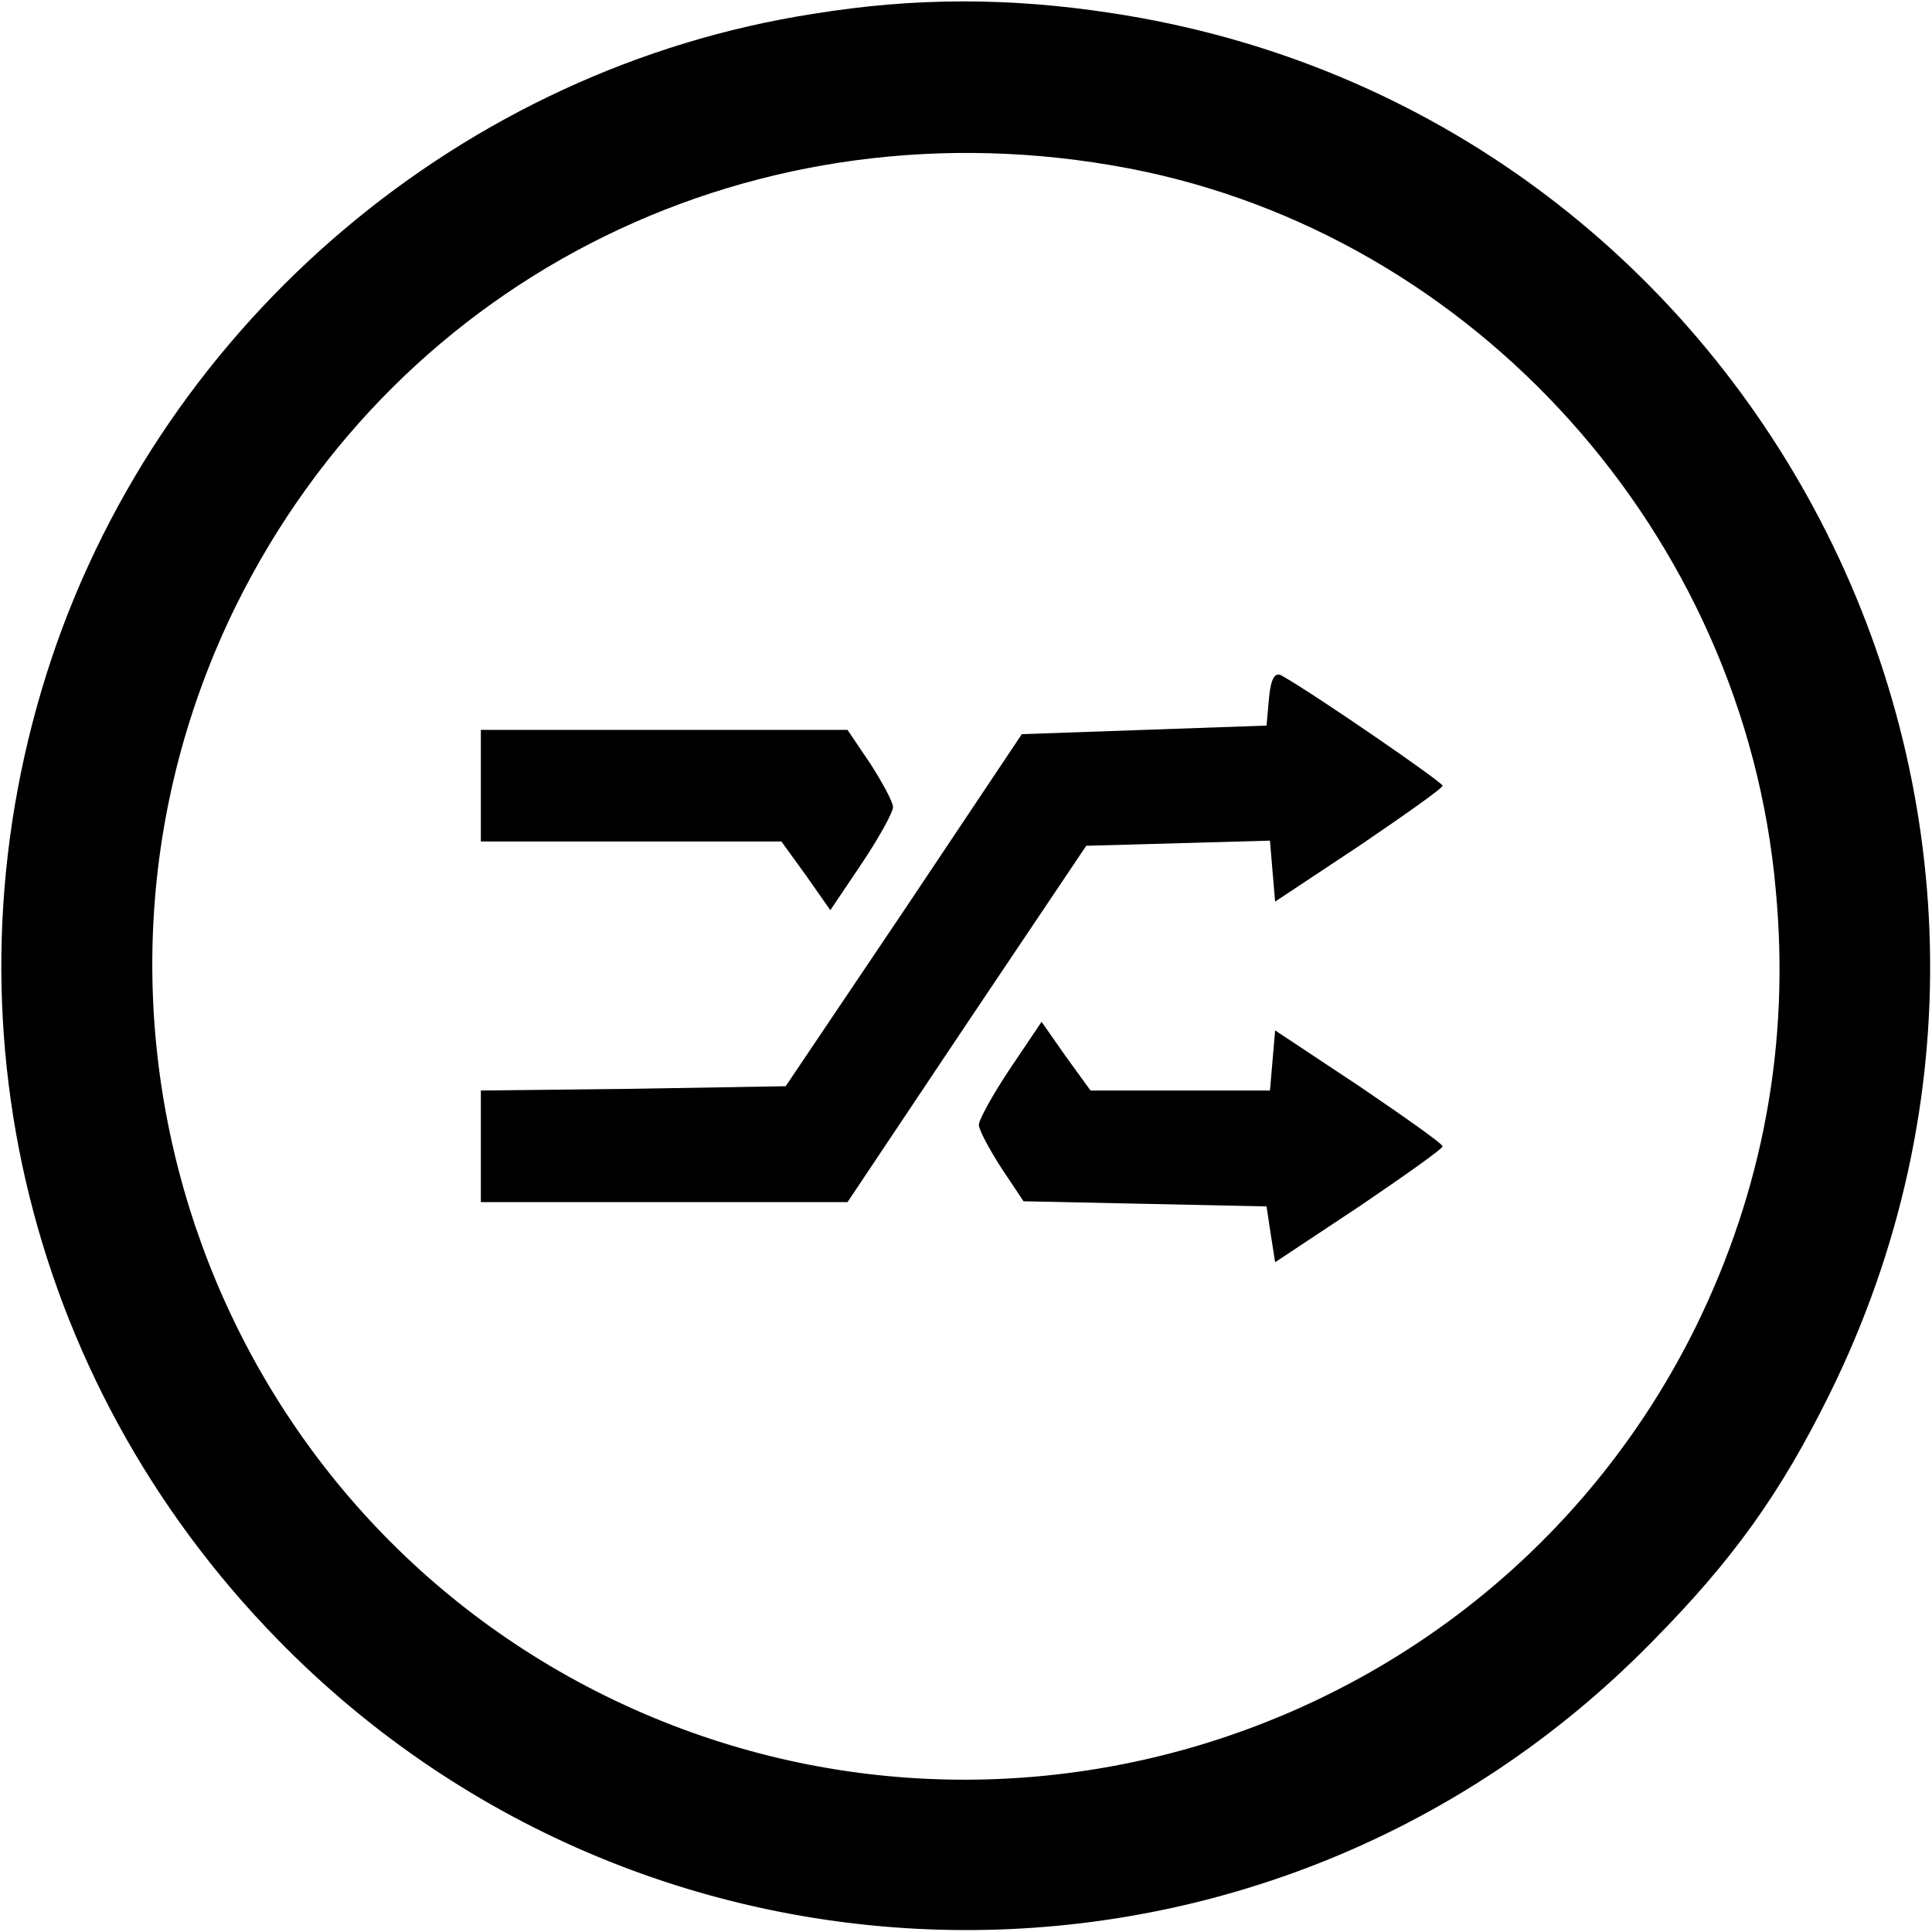<?xml version="1.0" standalone="no"?>
<!DOCTYPE svg PUBLIC "-//W3C//DTD SVG 20010904//EN"
 "http://www.w3.org/TR/2001/REC-SVG-20010904/DTD/svg10.dtd">
<svg version="1.0" xmlns="http://www.w3.org/2000/svg"
 width="225pt" height="225pt" viewBox="0 0 225 225"
 preserveAspectRatio="xMidYMid meet">

<g transform="translate(0,225) scale(0.1,-0.1)"
fill="#000000" stroke="none">
<path d="M948 2234 c-408 -63 -756 -357 -888 -751 -134 -402 -34 -838 263
-1142 439 -450 1160 -452 1600 -4 95 96 150 173 207 288 338 682 -85 1497
-837 1610 -118 18 -228 18 -345 -1z m366 -180 c403 -77 717 -426 754 -840 17
-179 -15 -350 -93 -509 -231 -468 -801 -661 -1270 -430 -468 231 -661 801
-430 1270 191 386 608 591 1039 509z"/>
<path d="M1478 1438 l-3 -33 -142 -5 -143 -5 -137 -205 -138 -205 -177 -3
-178 -2 0 -65 0 -65 213 0 214 0 139 208 139 207 107 3 107 3 3 -36 3 -35 98
65 c53 36 97 67 97 70 0 4 -148 106 -187 128 -8 5 -13 -3 -15 -25z"/>
<path d="M560 1335 l0 -65 175 0 175 0 29 -40 28 -40 37 55 c20 30 36 59 36
65 0 6 -12 28 -26 50 l-27 40 -213 0 -214 0 0 -65z"/>
<path d="M1176 1005 c-20 -30 -36 -59 -36 -65 0 -6 12 -28 26 -50 l26 -39 142
-3 141 -3 5 -33 5 -32 98 65 c53 36 97 67 97 70 0 3 -44 34 -97 70 l-98 65 -3
-35 -3 -35 -105 0 -104 0 -29 40 -28 40 -37 -55z"/>
</g>
</svg>
